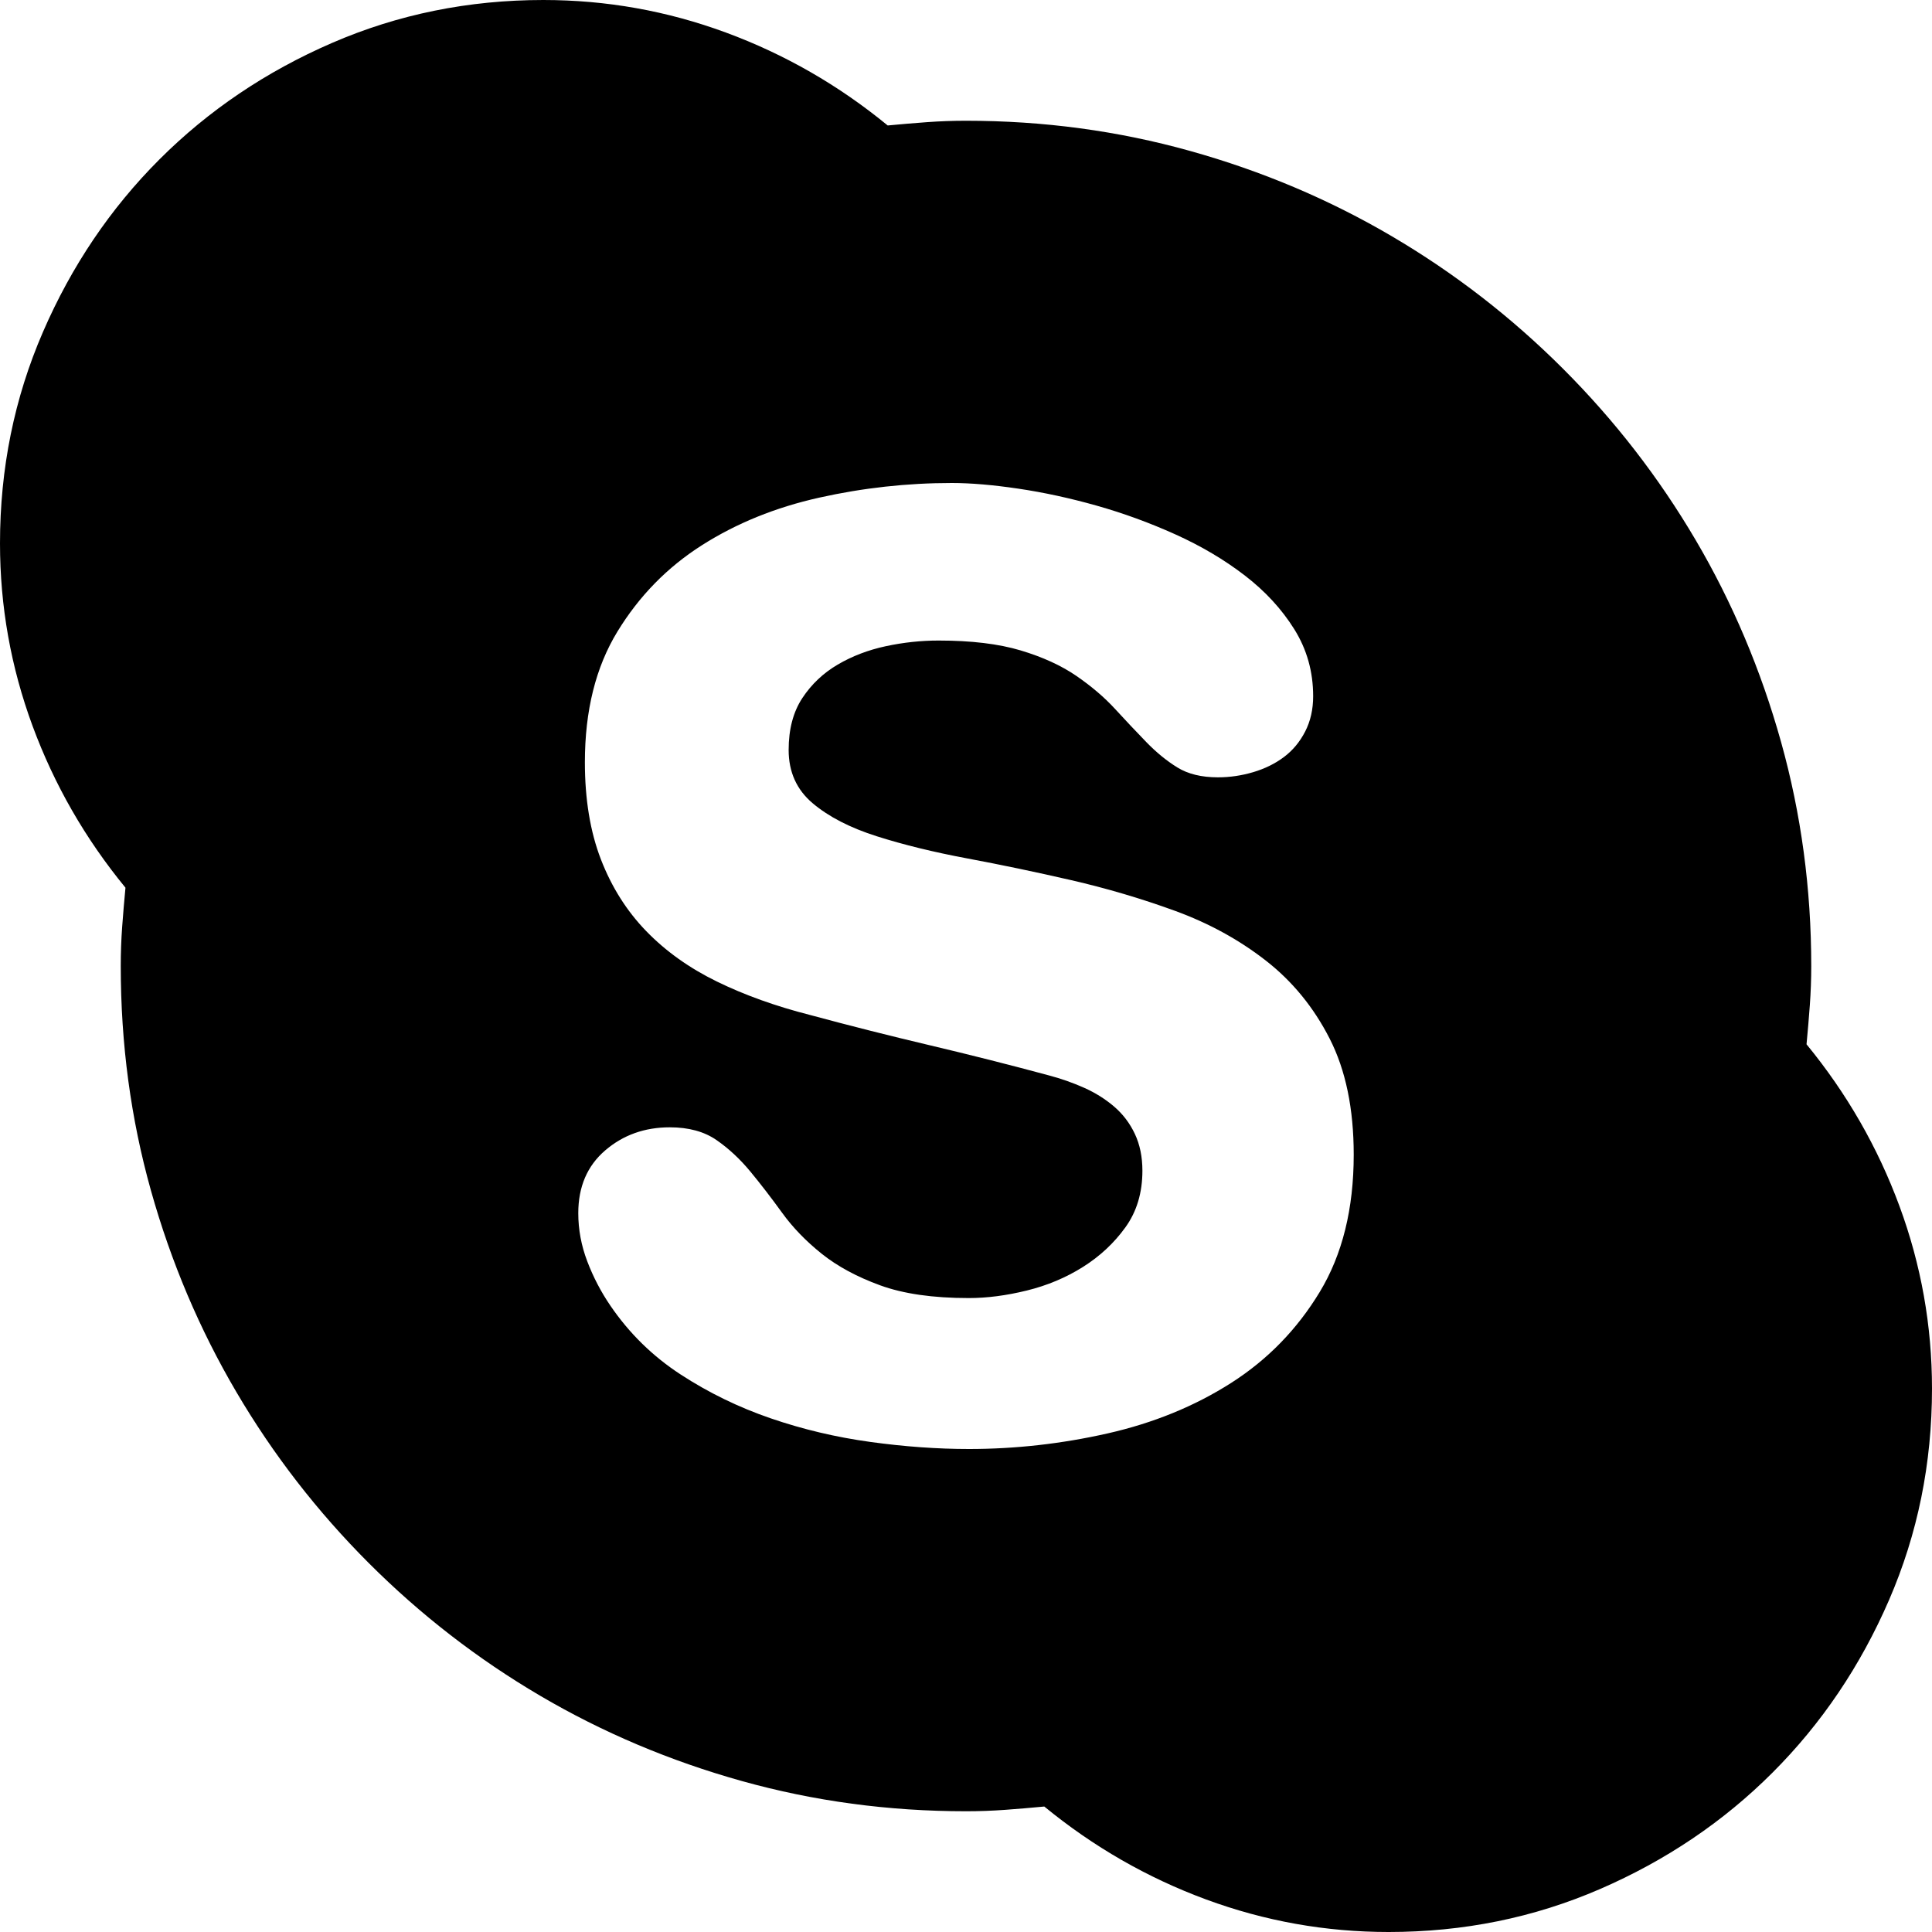 <svg xmlns="http://www.w3.org/2000/svg" viewBox="0 0 2048 2048"><path d="M1915 1107q64 78 98.5 171.5T2048 1472q0 119-45.5 224T1879 1879q-78 78-183 123.5t-224 45.5q-100 0-193.5-34.5T1107 1915q-21 2-41.5 3.5t-41.5 1.5q-123 0-237.5-32t-214-90.5Q473 1739 391 1657t-140.5-181.5Q192 1376 160 1262t-32-238q0-21 1.5-41.5T133 941q-64-78-98.5-171.5T0 576q0-119 45.5-224T169 169q78-78 183-123.5T576 0q100 0 193.5 34.5T941 133q21-2 41.5-3.5t41.5-1.5q123 0 237.5 32t214 90.5Q1575 309 1657 391t140.5 181.5q58.5 99.5 90.5 214t32 237.5q0 21-1.5 41.5t-3.5 41.5m-888 429q74 0 147-16.5t131-53.5q58-37 94-96.5t36-145.5q0-73-25.5-123t-68-83q-42.5-33-96-52.5t-110-32.5q-56.5-13-110-23t-96-23.5q-42.5-13.5-68-35T836 795q0-33 14.5-55t37.5-35.5q23-13.5 51-19.5t56-6q52 0 87 10.5t59 27q24 16.5 41 35t33 35q16 16.5 33 27t43 10.5q19 0 37.5-5.5t32.5-16q14-10.5 22.5-27t8.5-37.5q0-39-20-71t-52.5-57q-32.5-25-73.5-43.5t-83.5-30.5q-42.5-12-83-18t-70.5-6q-71 0-140.5 15.5T744 578q-55 35-89.5 91.5T620 808q0 59 17 103t48 76q31 32 75 53.5t99 35.5q63 17 126.5 32t126.5 32q19 5 37 13t32 20q14 12 22 29t8 39q0 35-18 60t-45 42q-27 17-59.5 25t-61.5 8q-57 0-94-13.5t-62-33.5q-25-20-42-43.5t-33.5-43.5q-16.5-20-36-33.5T710 1195q-40 0-68.5 24.5T613 1286q0 26 9.5 51t24.5 47q30 44 74.5 73t95.5 46.5q51 17.5 105.5 25t104.5 7.5z"/></svg>